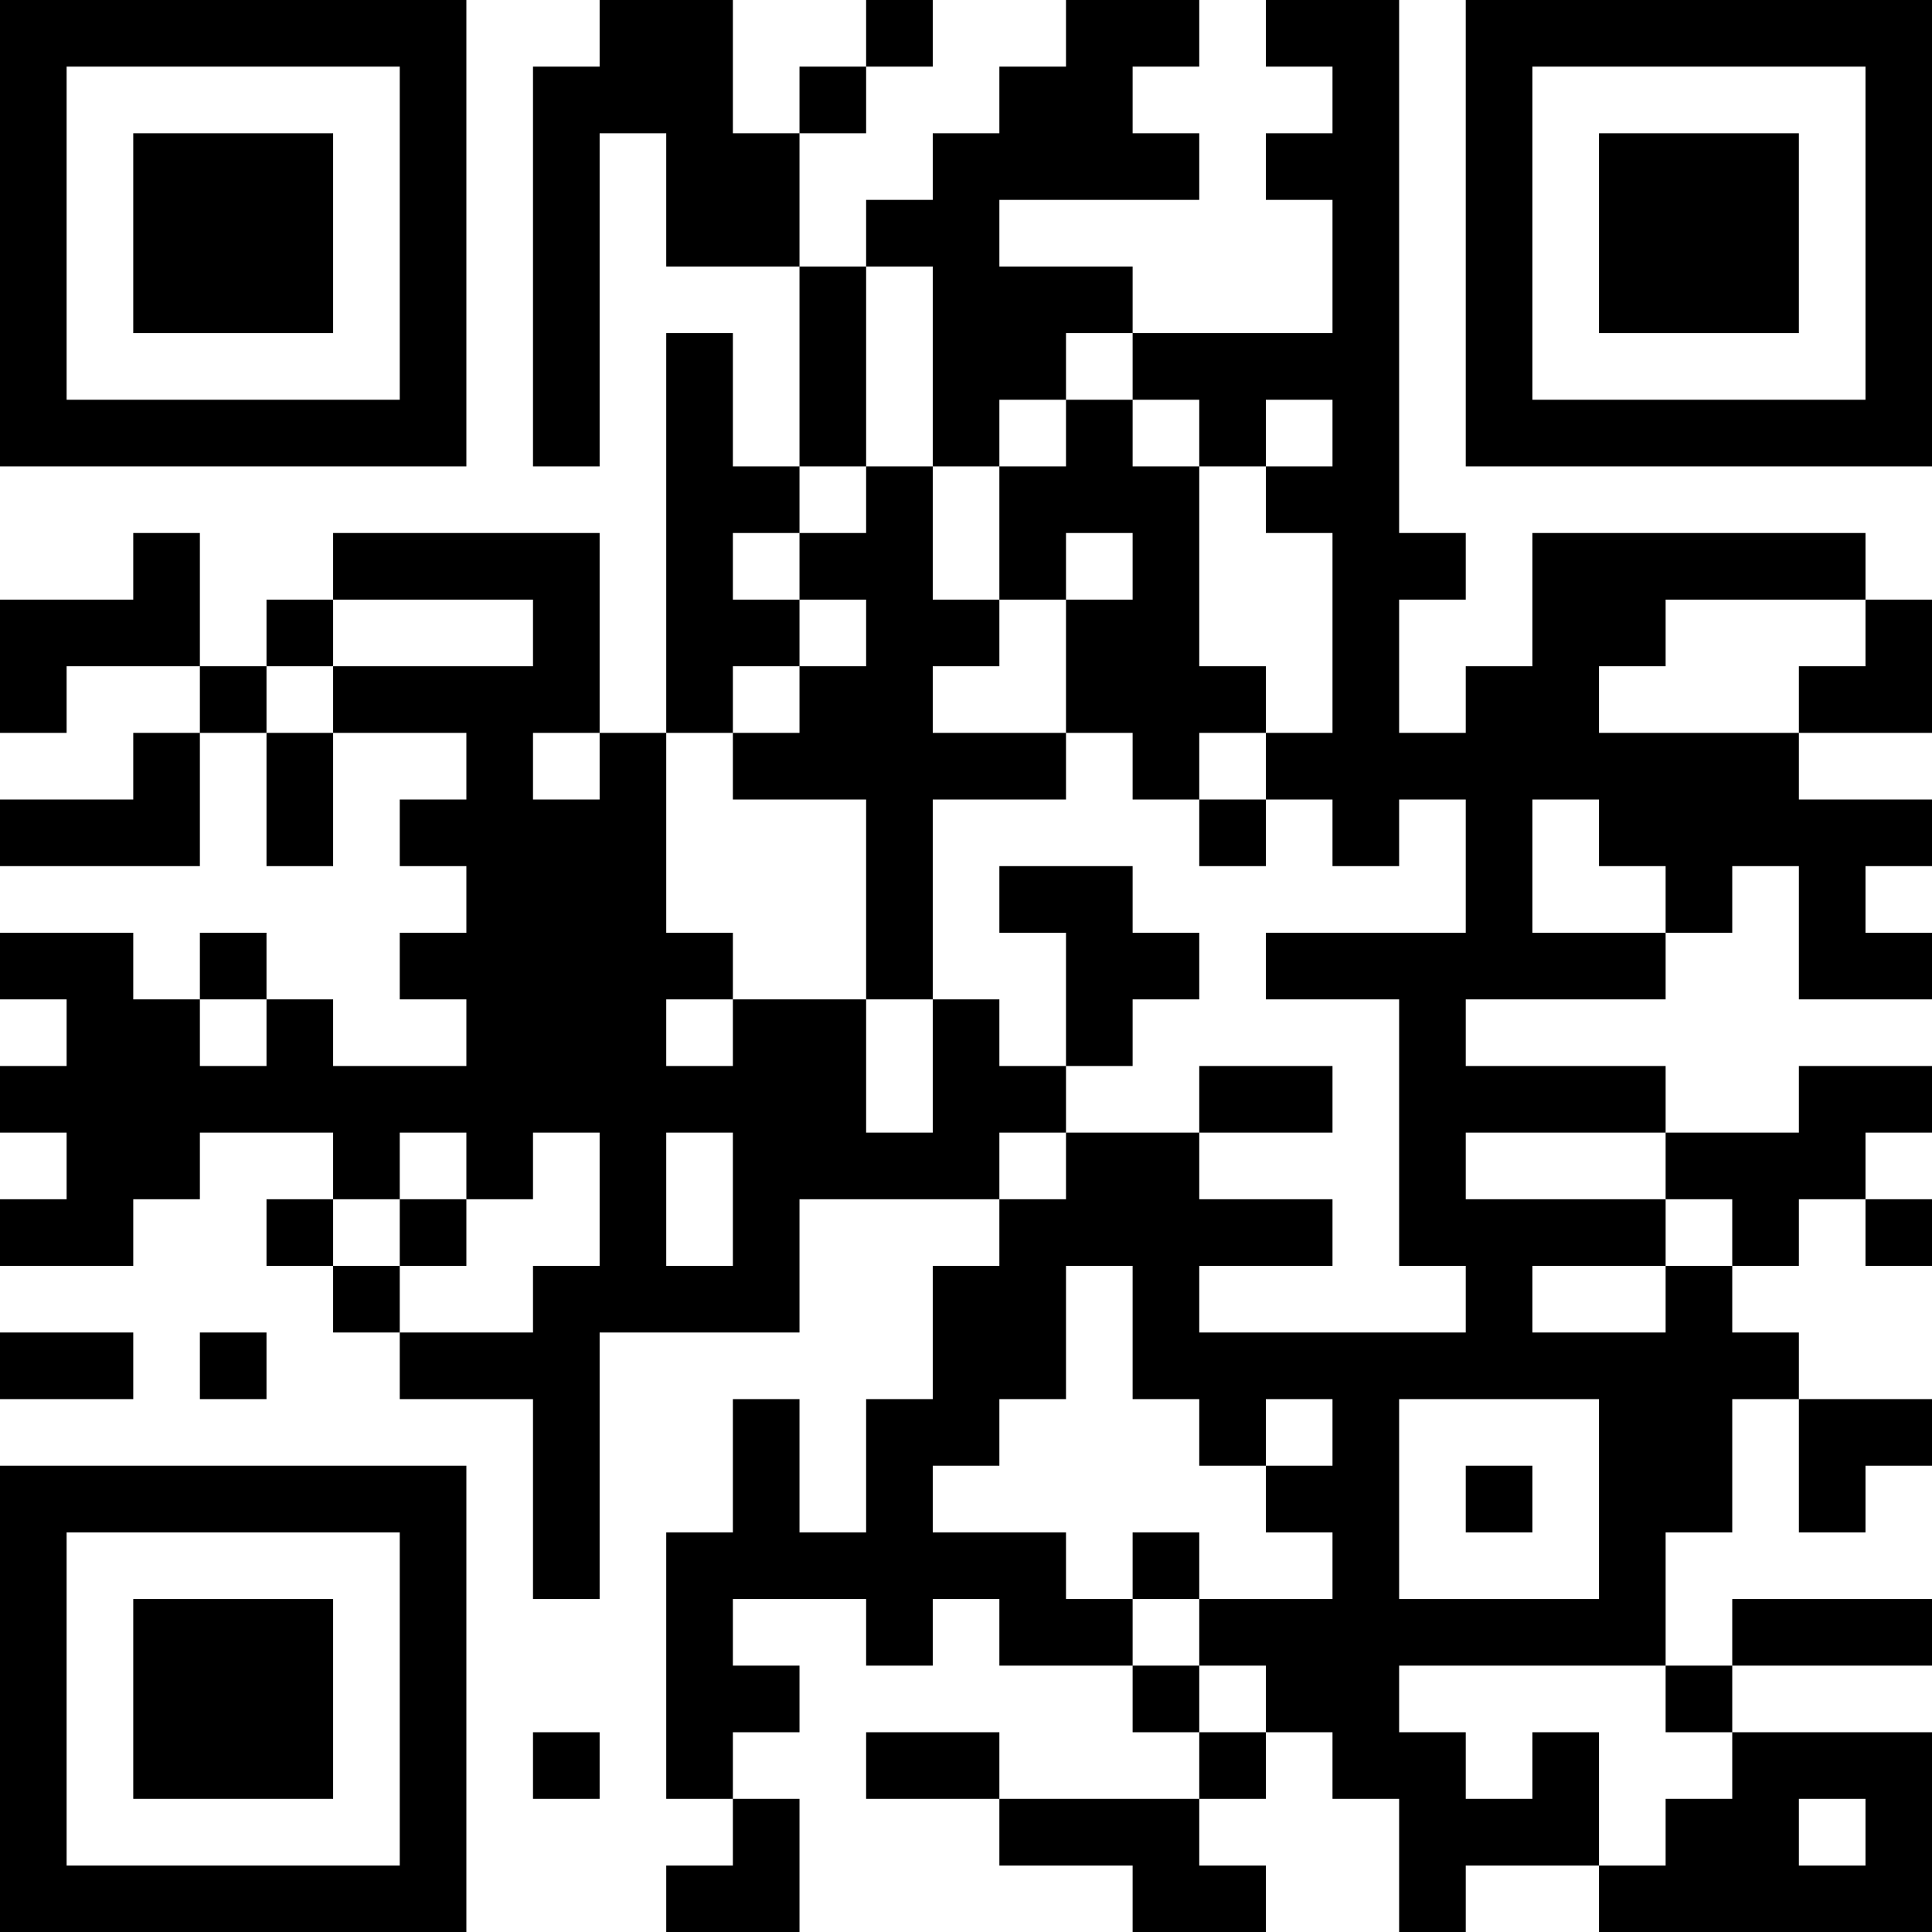 <?xml version="1.0" encoding="UTF-8"?>
<svg xmlns="http://www.w3.org/2000/svg" version="1.1" width="200" height="200" viewBox="0 0 200 200"><rect x="0" y="0" width="200" height="200" fill="#ffffff"/><g transform="scale(6.897)"><g transform="translate(0,0)"><path fill-rule="evenodd" d="M9 0L9 1L8 1L8 7L9 7L9 2L10 2L10 4L12 4L12 7L11 7L11 5L10 5L10 11L9 11L9 8L5 8L5 9L4 9L4 10L3 10L3 8L2 8L2 9L0 9L0 11L1 11L1 10L3 10L3 11L2 11L2 12L0 12L0 13L3 13L3 11L4 11L4 13L5 13L5 11L7 11L7 12L6 12L6 13L7 13L7 14L6 14L6 15L7 15L7 16L5 16L5 15L4 15L4 14L3 14L3 15L2 15L2 14L0 14L0 15L1 15L1 16L0 16L0 17L1 17L1 18L0 18L0 19L2 19L2 18L3 18L3 17L5 17L5 18L4 18L4 19L5 19L5 20L6 20L6 21L8 21L8 24L9 24L9 20L12 20L12 18L15 18L15 19L14 19L14 21L13 21L13 23L12 23L12 21L11 21L11 23L10 23L10 27L11 27L11 28L10 28L10 29L12 29L12 27L11 27L11 26L12 26L12 25L11 25L11 24L13 24L13 25L14 25L14 24L15 24L15 25L17 25L17 26L18 26L18 27L15 27L15 26L13 26L13 27L15 27L15 28L17 28L17 29L19 29L19 28L18 28L18 27L19 27L19 26L20 26L20 27L21 27L21 29L22 29L22 28L24 28L24 29L29 29L29 26L26 26L26 25L29 25L29 24L26 24L26 25L25 25L25 23L26 23L26 21L27 21L27 23L28 23L28 22L29 22L29 21L27 21L27 20L26 20L26 19L27 19L27 18L28 18L28 19L29 19L29 18L28 18L28 17L29 17L29 16L27 16L27 17L25 17L25 16L22 16L22 15L25 15L25 14L26 14L26 13L27 13L27 15L29 15L29 14L28 14L28 13L29 13L29 12L27 12L27 11L29 11L29 9L28 9L28 8L23 8L23 10L22 10L22 11L21 11L21 9L22 9L22 8L21 8L21 0L19 0L19 1L20 1L20 2L19 2L19 3L20 3L20 5L17 5L17 4L15 4L15 3L18 3L18 2L17 2L17 1L18 1L18 0L16 0L16 1L15 1L15 2L14 2L14 3L13 3L13 4L12 4L12 2L13 2L13 1L14 1L14 0L13 0L13 1L12 1L12 2L11 2L11 0ZM13 4L13 7L12 7L12 8L11 8L11 9L12 9L12 10L11 10L11 11L10 11L10 14L11 14L11 15L10 15L10 16L11 16L11 15L13 15L13 17L14 17L14 15L15 15L15 16L16 16L16 17L15 17L15 18L16 18L16 17L18 17L18 18L20 18L20 19L18 19L18 20L22 20L22 19L21 19L21 15L19 15L19 14L22 14L22 12L21 12L21 13L20 13L20 12L19 12L19 11L20 11L20 8L19 8L19 7L20 7L20 6L19 6L19 7L18 7L18 6L17 6L17 5L16 5L16 6L15 6L15 7L14 7L14 4ZM16 6L16 7L15 7L15 9L14 9L14 7L13 7L13 8L12 8L12 9L13 9L13 10L12 10L12 11L11 11L11 12L13 12L13 15L14 15L14 12L16 12L16 11L17 11L17 12L18 12L18 13L19 13L19 12L18 12L18 11L19 11L19 10L18 10L18 7L17 7L17 6ZM16 8L16 9L15 9L15 10L14 10L14 11L16 11L16 9L17 9L17 8ZM5 9L5 10L4 10L4 11L5 11L5 10L8 10L8 9ZM25 9L25 10L24 10L24 11L27 11L27 10L28 10L28 9ZM8 11L8 12L9 12L9 11ZM23 12L23 14L25 14L25 13L24 13L24 12ZM15 13L15 14L16 14L16 16L17 16L17 15L18 15L18 14L17 14L17 13ZM3 15L3 16L4 16L4 15ZM18 16L18 17L20 17L20 16ZM6 17L6 18L5 18L5 19L6 19L6 20L8 20L8 19L9 19L9 17L8 17L8 18L7 18L7 17ZM10 17L10 19L11 19L11 17ZM22 17L22 18L25 18L25 19L23 19L23 20L25 20L25 19L26 19L26 18L25 18L25 17ZM6 18L6 19L7 19L7 18ZM16 19L16 21L15 21L15 22L14 22L14 23L16 23L16 24L17 24L17 25L18 25L18 26L19 26L19 25L18 25L18 24L20 24L20 23L19 23L19 22L20 22L20 21L19 21L19 22L18 22L18 21L17 21L17 19ZM0 20L0 21L2 21L2 20ZM3 20L3 21L4 21L4 20ZM21 21L21 24L24 24L24 21ZM22 22L22 23L23 23L23 22ZM17 23L17 24L18 24L18 23ZM21 25L21 26L22 26L22 27L23 27L23 26L24 26L24 28L25 28L25 27L26 27L26 26L25 26L25 25ZM8 26L8 27L9 27L9 26ZM27 27L27 28L28 28L28 27ZM0 0L0 7L7 7L7 0ZM1 1L1 6L6 6L6 1ZM2 2L2 5L5 5L5 2ZM22 0L22 7L29 7L29 0ZM23 1L23 6L28 6L28 1ZM24 2L24 5L27 5L27 2ZM0 22L0 29L7 29L7 22ZM1 23L1 28L6 28L6 23ZM2 24L2 27L5 27L5 24Z" fill="#000000"/></g></g></svg>
